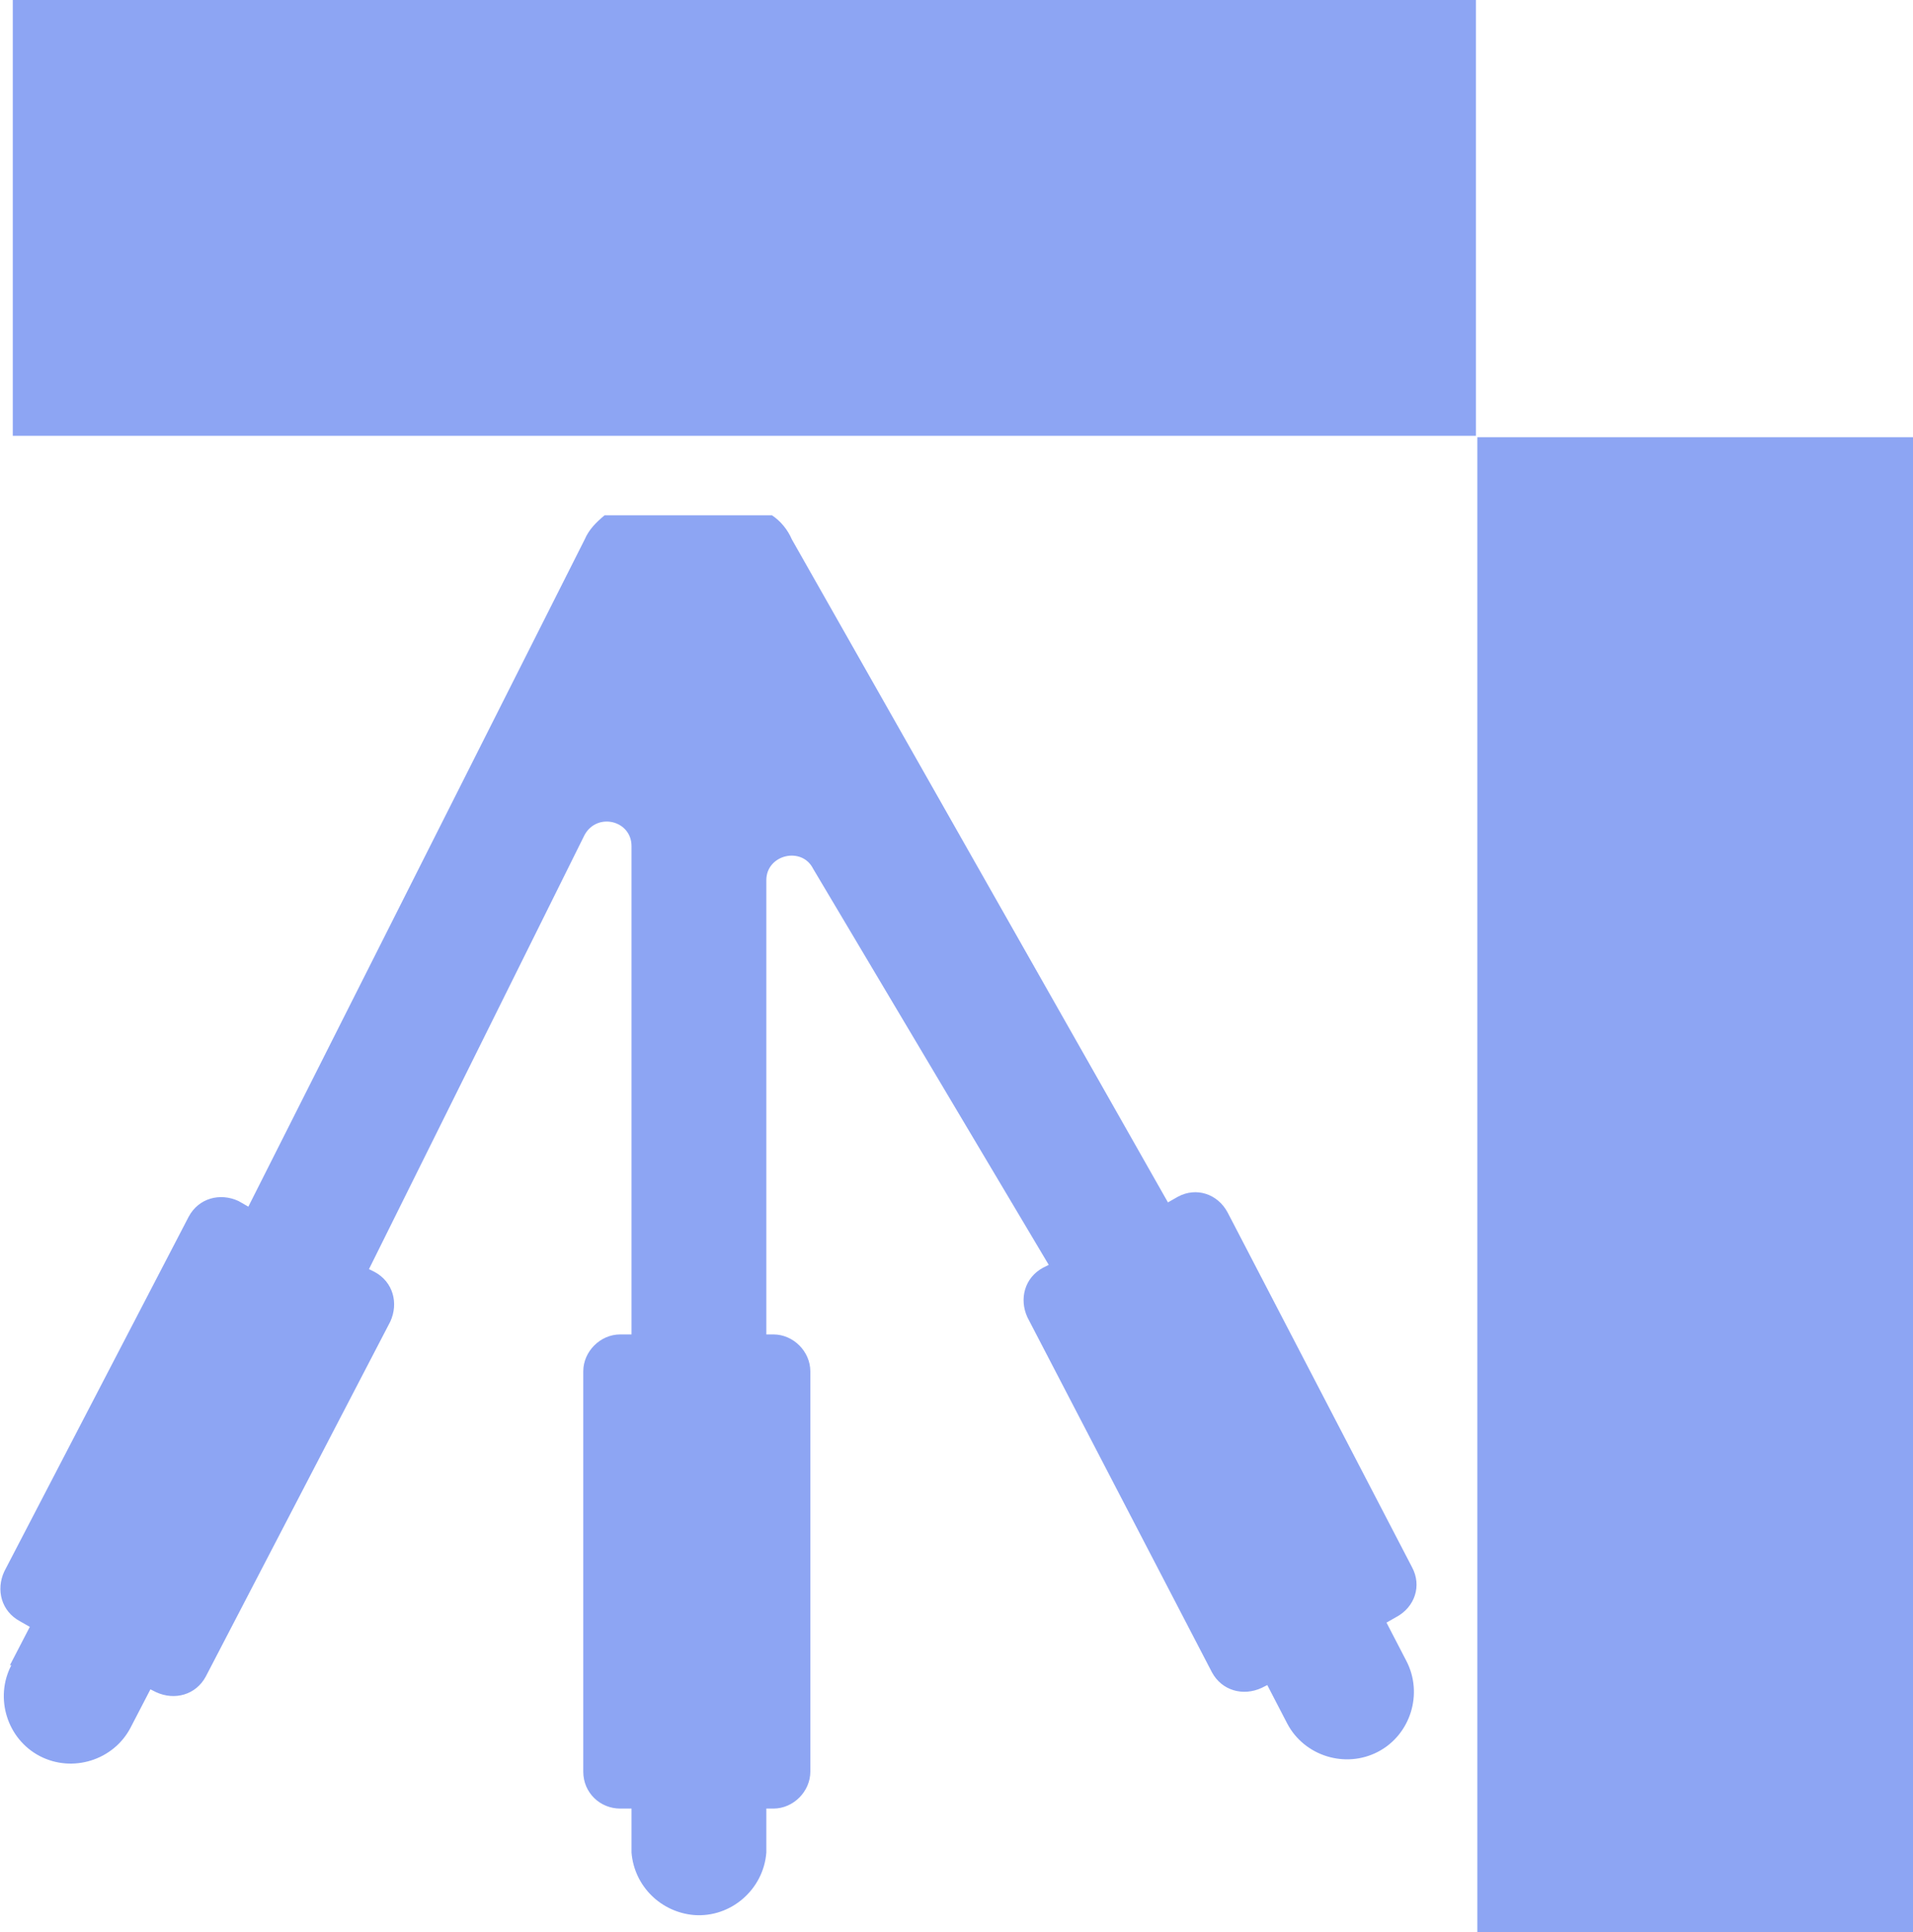 <?xml version="1.0" encoding="UTF-8"?>
<svg id="Layer_1" data-name="Layer 1" xmlns="http://www.w3.org/2000/svg" viewBox="0 0 13.48 13.61">
  <defs>
    <style>
      .cls-1, .cls-2 {
        fill: #8da5f3;
        stroke-width: 0px;
      }

      .cls-2 {
        fill-rule: evenodd;
      }
    </style>
  </defs>
  <path class="cls-2" fill="#8da5f3" d="m5.44,3.63c.06.04.11.1.14.17l2.65,4.67.07-.04c.13-.07.28-.02.35.11l1.3,2.5c.07.13.02.28-.11.35l-.07.04.14.27c.12.23.03.52-.2.64-.23.12-.52.03-.64-.2h0l-.14-.27-.04.02c-.13.06-.28.02-.35-.11l-1.3-2.5c-.06-.13-.02-.28.11-.35l.04-.02-1.66-2.79c-.08-.16-.33-.1-.33.08v3.2h.05c.14,0,.26.12.26.26h0v2.82c0,.14-.12.26-.26.26h-.05v.31c-.02.26-.25.46-.51.44-.23-.02-.42-.2-.44-.44v-.31h-.08c-.14,0-.26-.11-.26-.26v-2.82c0-.14.12-.26.26-.26h.08v-3.44c0-.18-.24-.24-.33-.08l-1.52,3.06.04.02c.13.07.17.22.11.35l-1.3,2.5c-.07.13-.22.17-.35.11l-.04-.02-.14.27c-.12.23-.41.32-.64.2-.23-.12-.32-.41-.2-.64H.07l.14-.27-.07-.04c-.13-.07-.17-.22-.11-.35l1.3-2.5c.07-.13.22-.17.35-.11l.07.04,2.37-4.7c.03-.07.08-.12.14-.17"/>
  <rect class="cls-1" fill="#8da5f3" x="6.67" y="6.81" width="10.54" height="3.07" transform="translate(3.6 20.29) rotate(-90)"/>
  <rect class="cls-1" fill="#8da5f3" x=".09" y="0" width="10.31" height="3.07"/>
</svg>